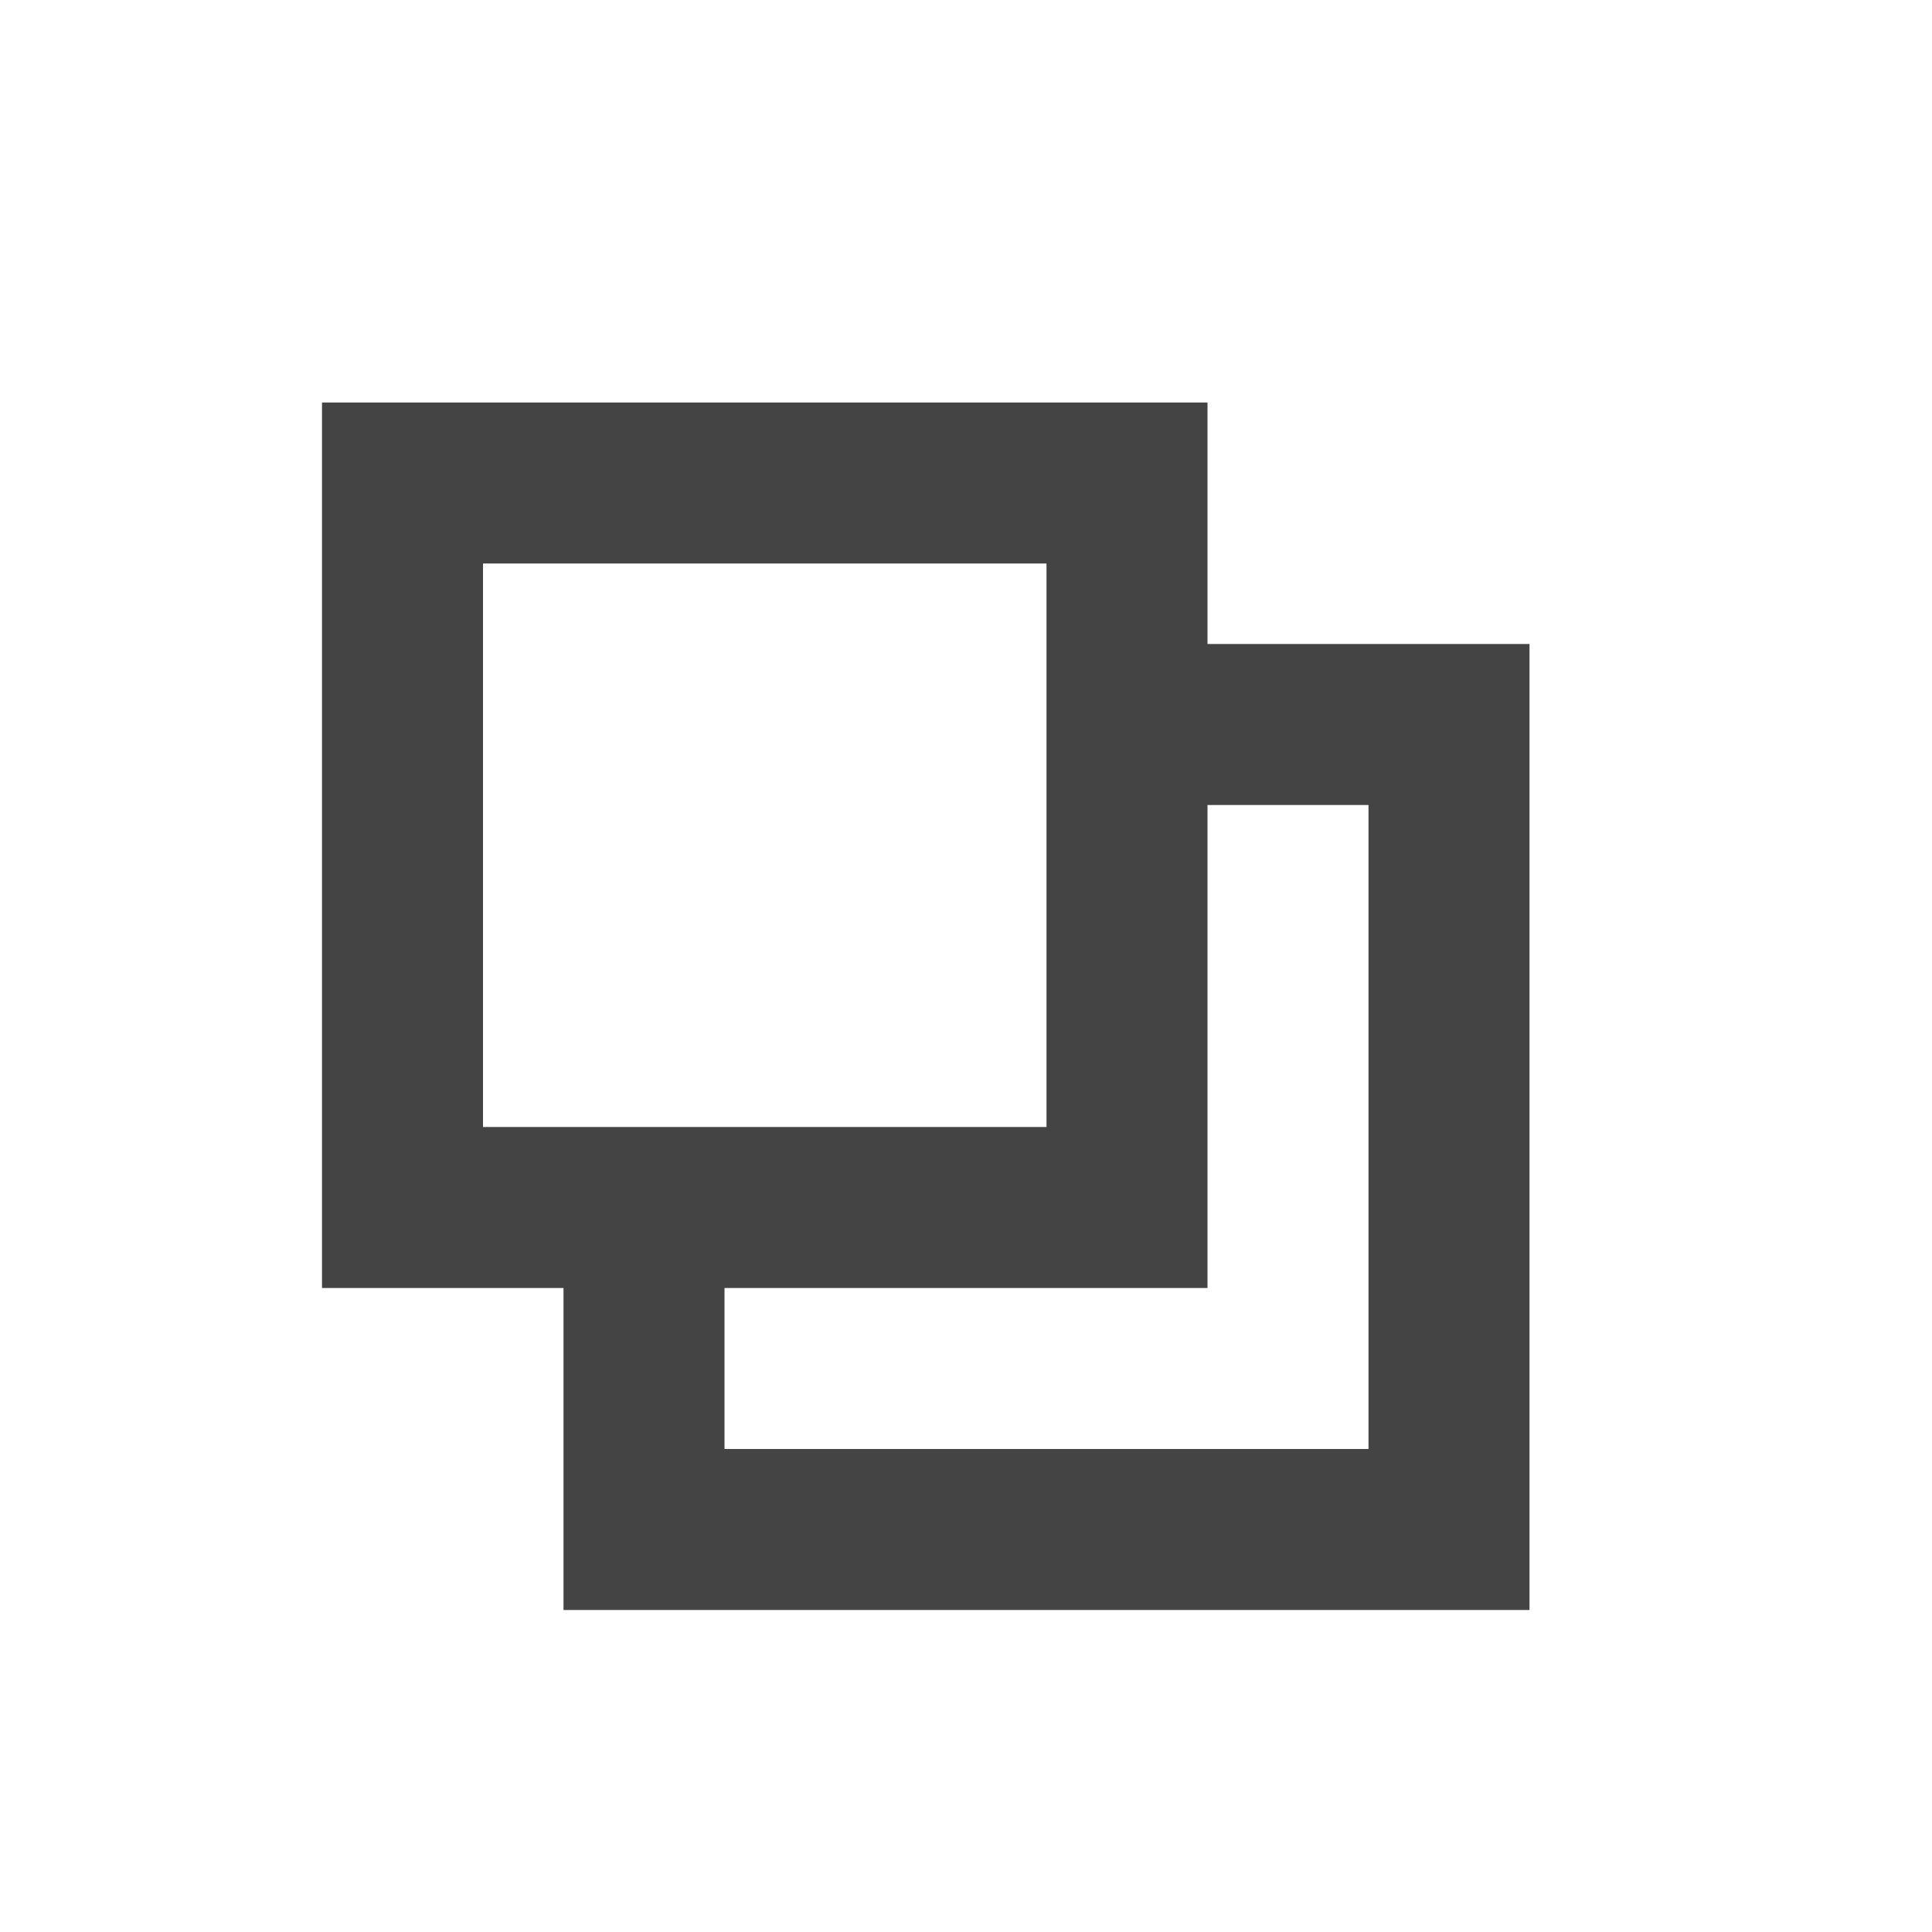 <?xml version="1.0" standalone="no"?>
    <!DOCTYPE svg PUBLIC "-//W3C//DTD SVG 1.1//EN" "http://www.w3.org/Graphics/SVG/1.1/DTD/svg11.dtd">
<svg t="1514514876074" class="icon" style="" viewBox="0 0 1024 1024" version="1.1" xmlns="http://www.w3.org/2000/svg" p-id="6223" xmlns:xlink="http://www.w3.org/1999/xlink" width="40" height="40"><defs><style type="text/css"></style></defs><path d="M640 341.333h170.667v512H298.667v-170.667H170.667V213.333h469.333v128z m0 85.333v256H384v85.333h341.333v-341.333h-85.333zM256 298.667v298.667h298.667V298.667H256z" fill="#444444" p-id="6224"></path></svg>